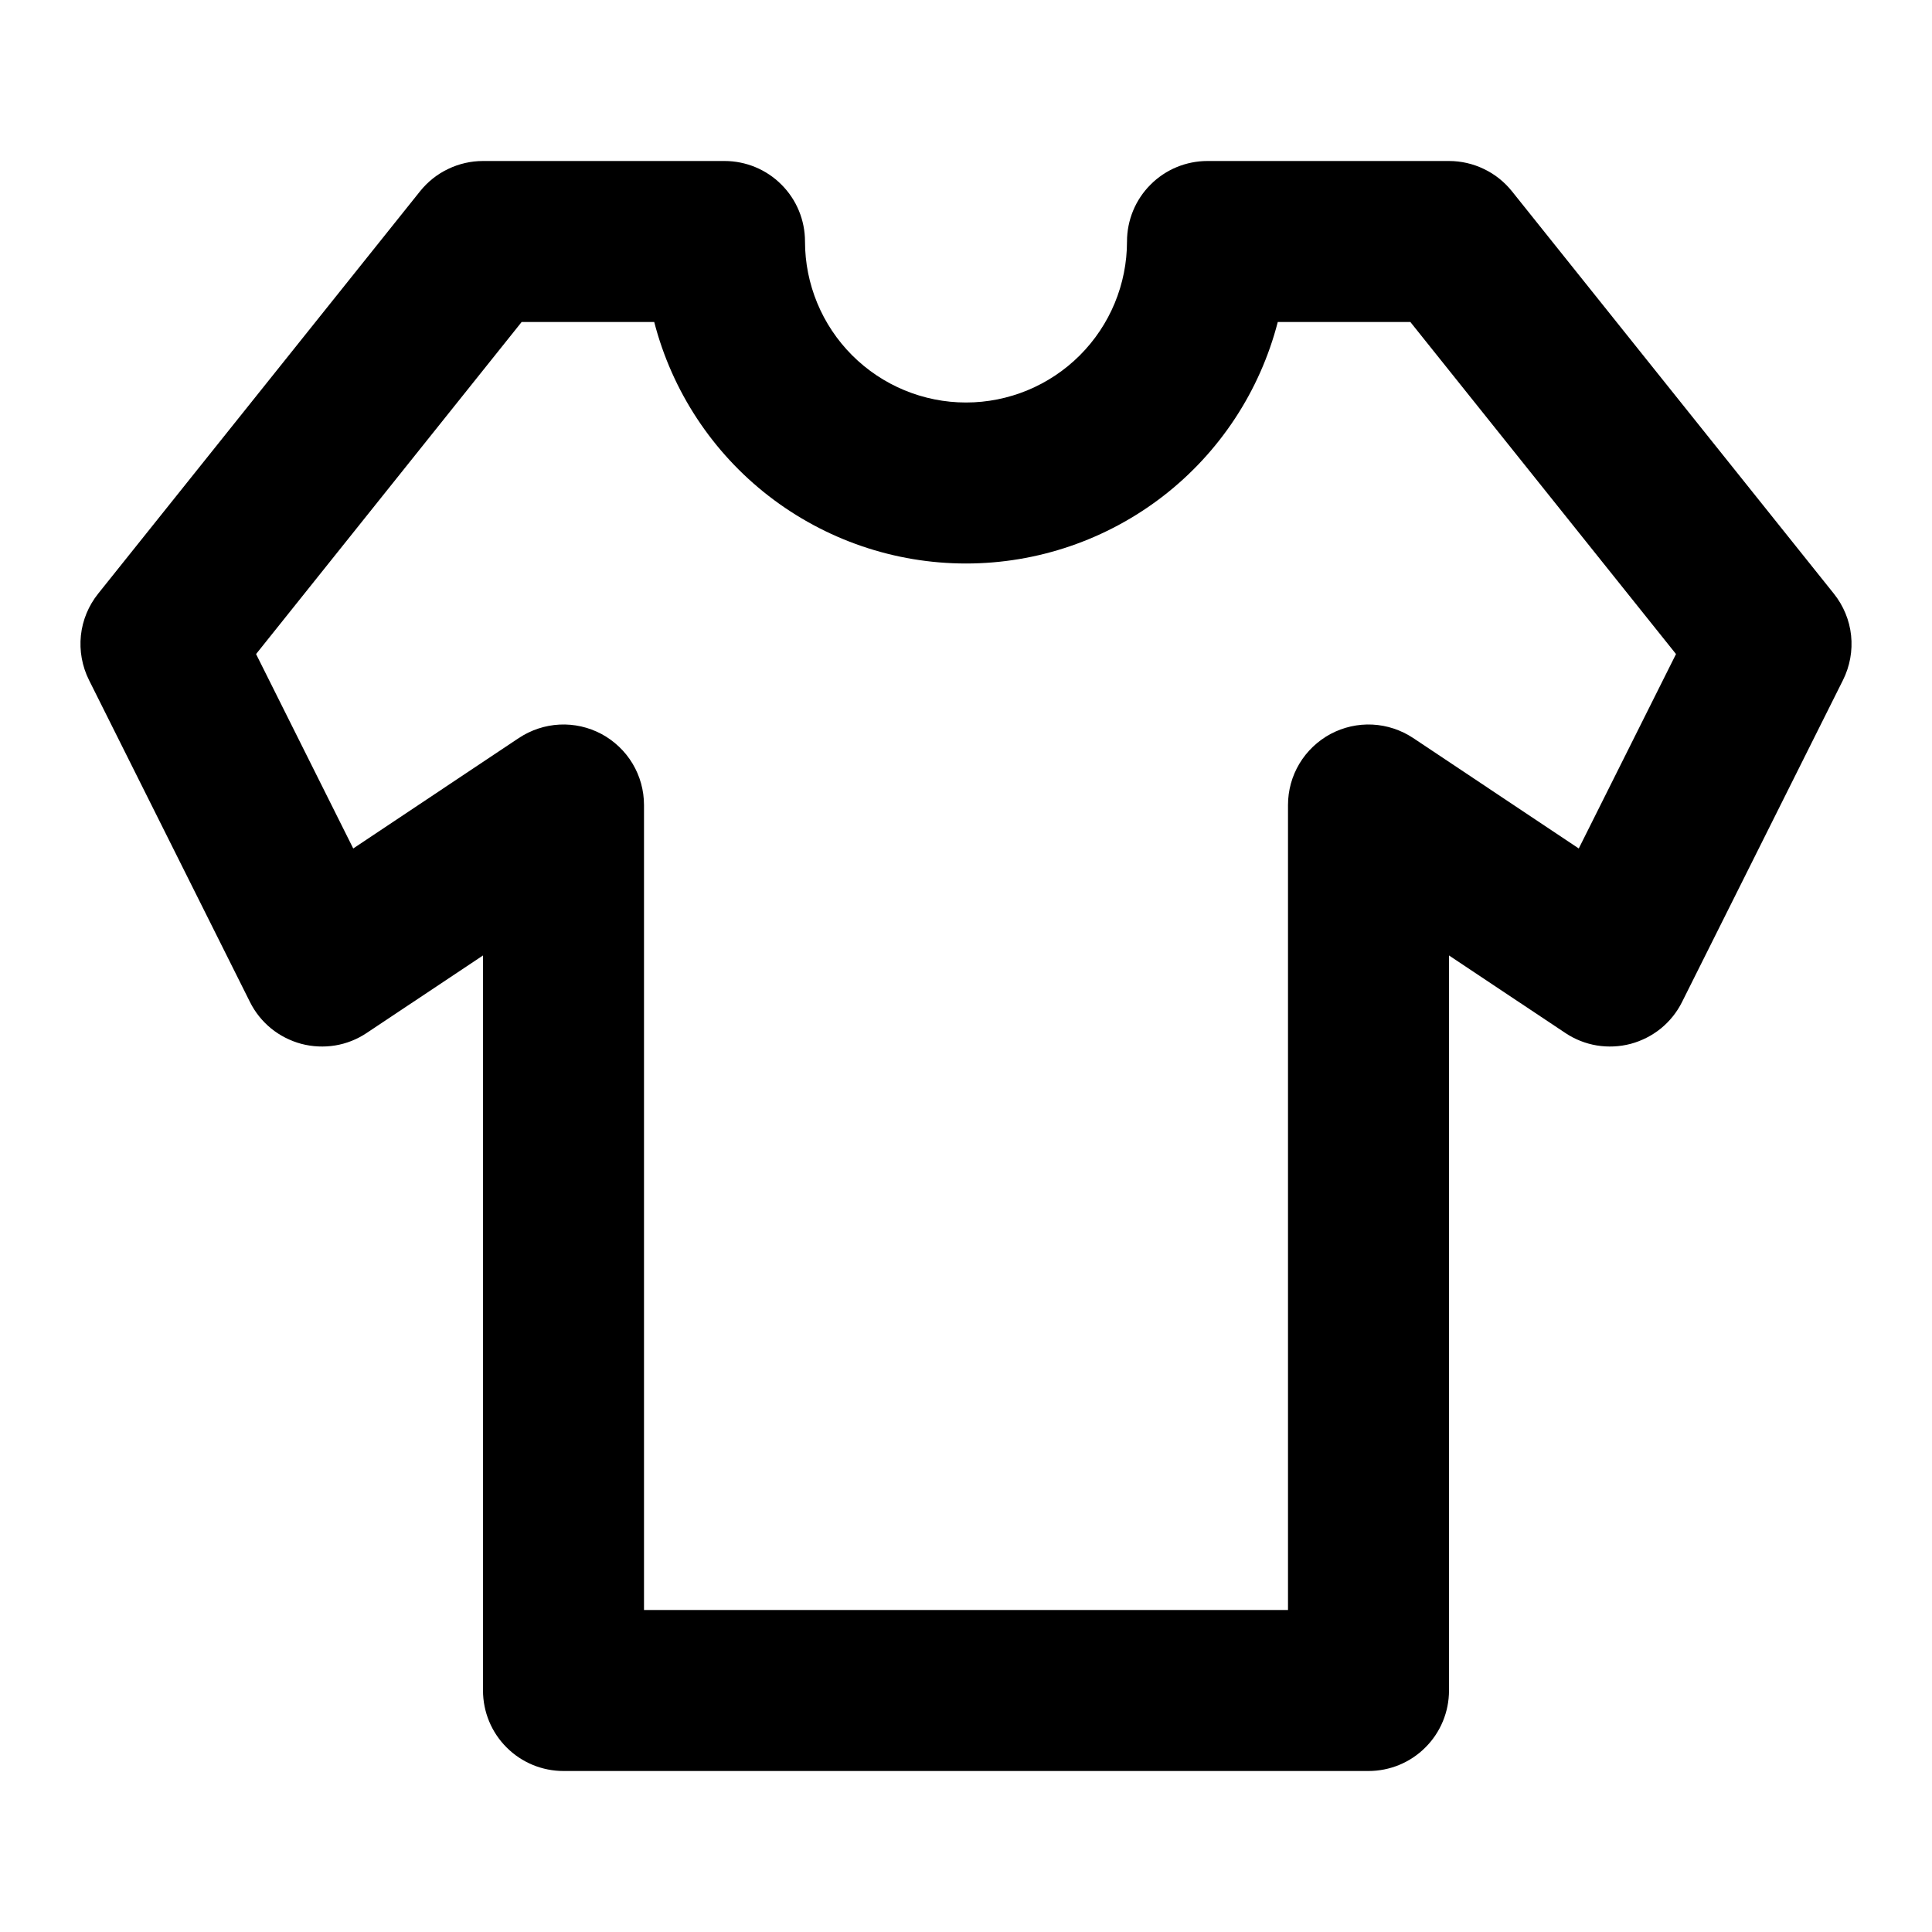 <svg xmlns="http://www.w3.org/2000/svg" width="24" height="24" viewBox="0 0 24 24" fill="none">
  <path d="M3.105 12.447C3.168 12.574 3.258 12.686 3.368 12.776C3.478 12.865 3.606 12.93 3.743 12.967C3.88 13.003 4.024 13.01 4.164 12.987C4.304 12.964 4.437 12.911 4.555 12.832L6 11.869V21C6 21.265 6.105 21.52 6.293 21.707C6.48 21.895 6.735 22 7 22H17C17.265 22 17.52 21.895 17.707 21.707C17.895 21.52 18 21.265 18 21V11.869L19.445 12.832C19.563 12.911 19.697 12.964 19.836 12.987C19.976 13.01 20.12 13.003 20.257 12.967C20.394 12.93 20.522 12.865 20.632 12.776C20.742 12.686 20.832 12.574 20.895 12.447L22.895 8.447C22.98 8.276 23.015 8.084 22.995 7.894C22.975 7.704 22.9 7.524 22.781 7.375L18.781 2.375C18.687 2.258 18.568 2.163 18.433 2.099C18.298 2.034 18.15 2 18 2H15C14.735 2 14.48 2.105 14.293 2.293C14.105 2.48 14 2.735 14 3C14 3.53 13.789 4.039 13.414 4.414C13.039 4.789 12.53 5 12 5C11.47 5 10.961 4.789 10.586 4.414C10.211 4.039 10 3.53 10 3C10 2.735 9.895 2.48 9.707 2.293C9.52 2.105 9.265 2 9 2H6C5.85 2 5.702 2.034 5.567 2.099C5.432 2.163 5.313 2.258 5.219 2.375L1.219 7.375C1.1 7.524 1.025 7.704 1.005 7.894C0.985 8.084 1.02 8.276 1.105 8.447L3.105 12.447ZM6.48 4H8.127C8.349 4.859 8.849 5.619 9.55 6.162C10.252 6.705 11.113 7 12 7C12.887 7 13.748 6.705 14.45 6.162C15.151 5.619 15.651 4.859 15.873 4H17.52L20.82 8.125L19.612 10.54L17.555 9.168C17.404 9.068 17.229 9.01 17.049 9.001C16.868 8.992 16.688 9.033 16.528 9.118C16.369 9.204 16.235 9.331 16.142 9.486C16.049 9.641 16 9.819 16 10V20H8V10C8 9.819 7.951 9.641 7.858 9.486C7.765 9.331 7.631 9.204 7.472 9.118C7.312 9.033 7.132 8.992 6.951 9.001C6.771 9.01 6.596 9.068 6.445 9.168L4.388 10.54L3.181 8.125L6.48 4Z" fill="black"/>
</svg>